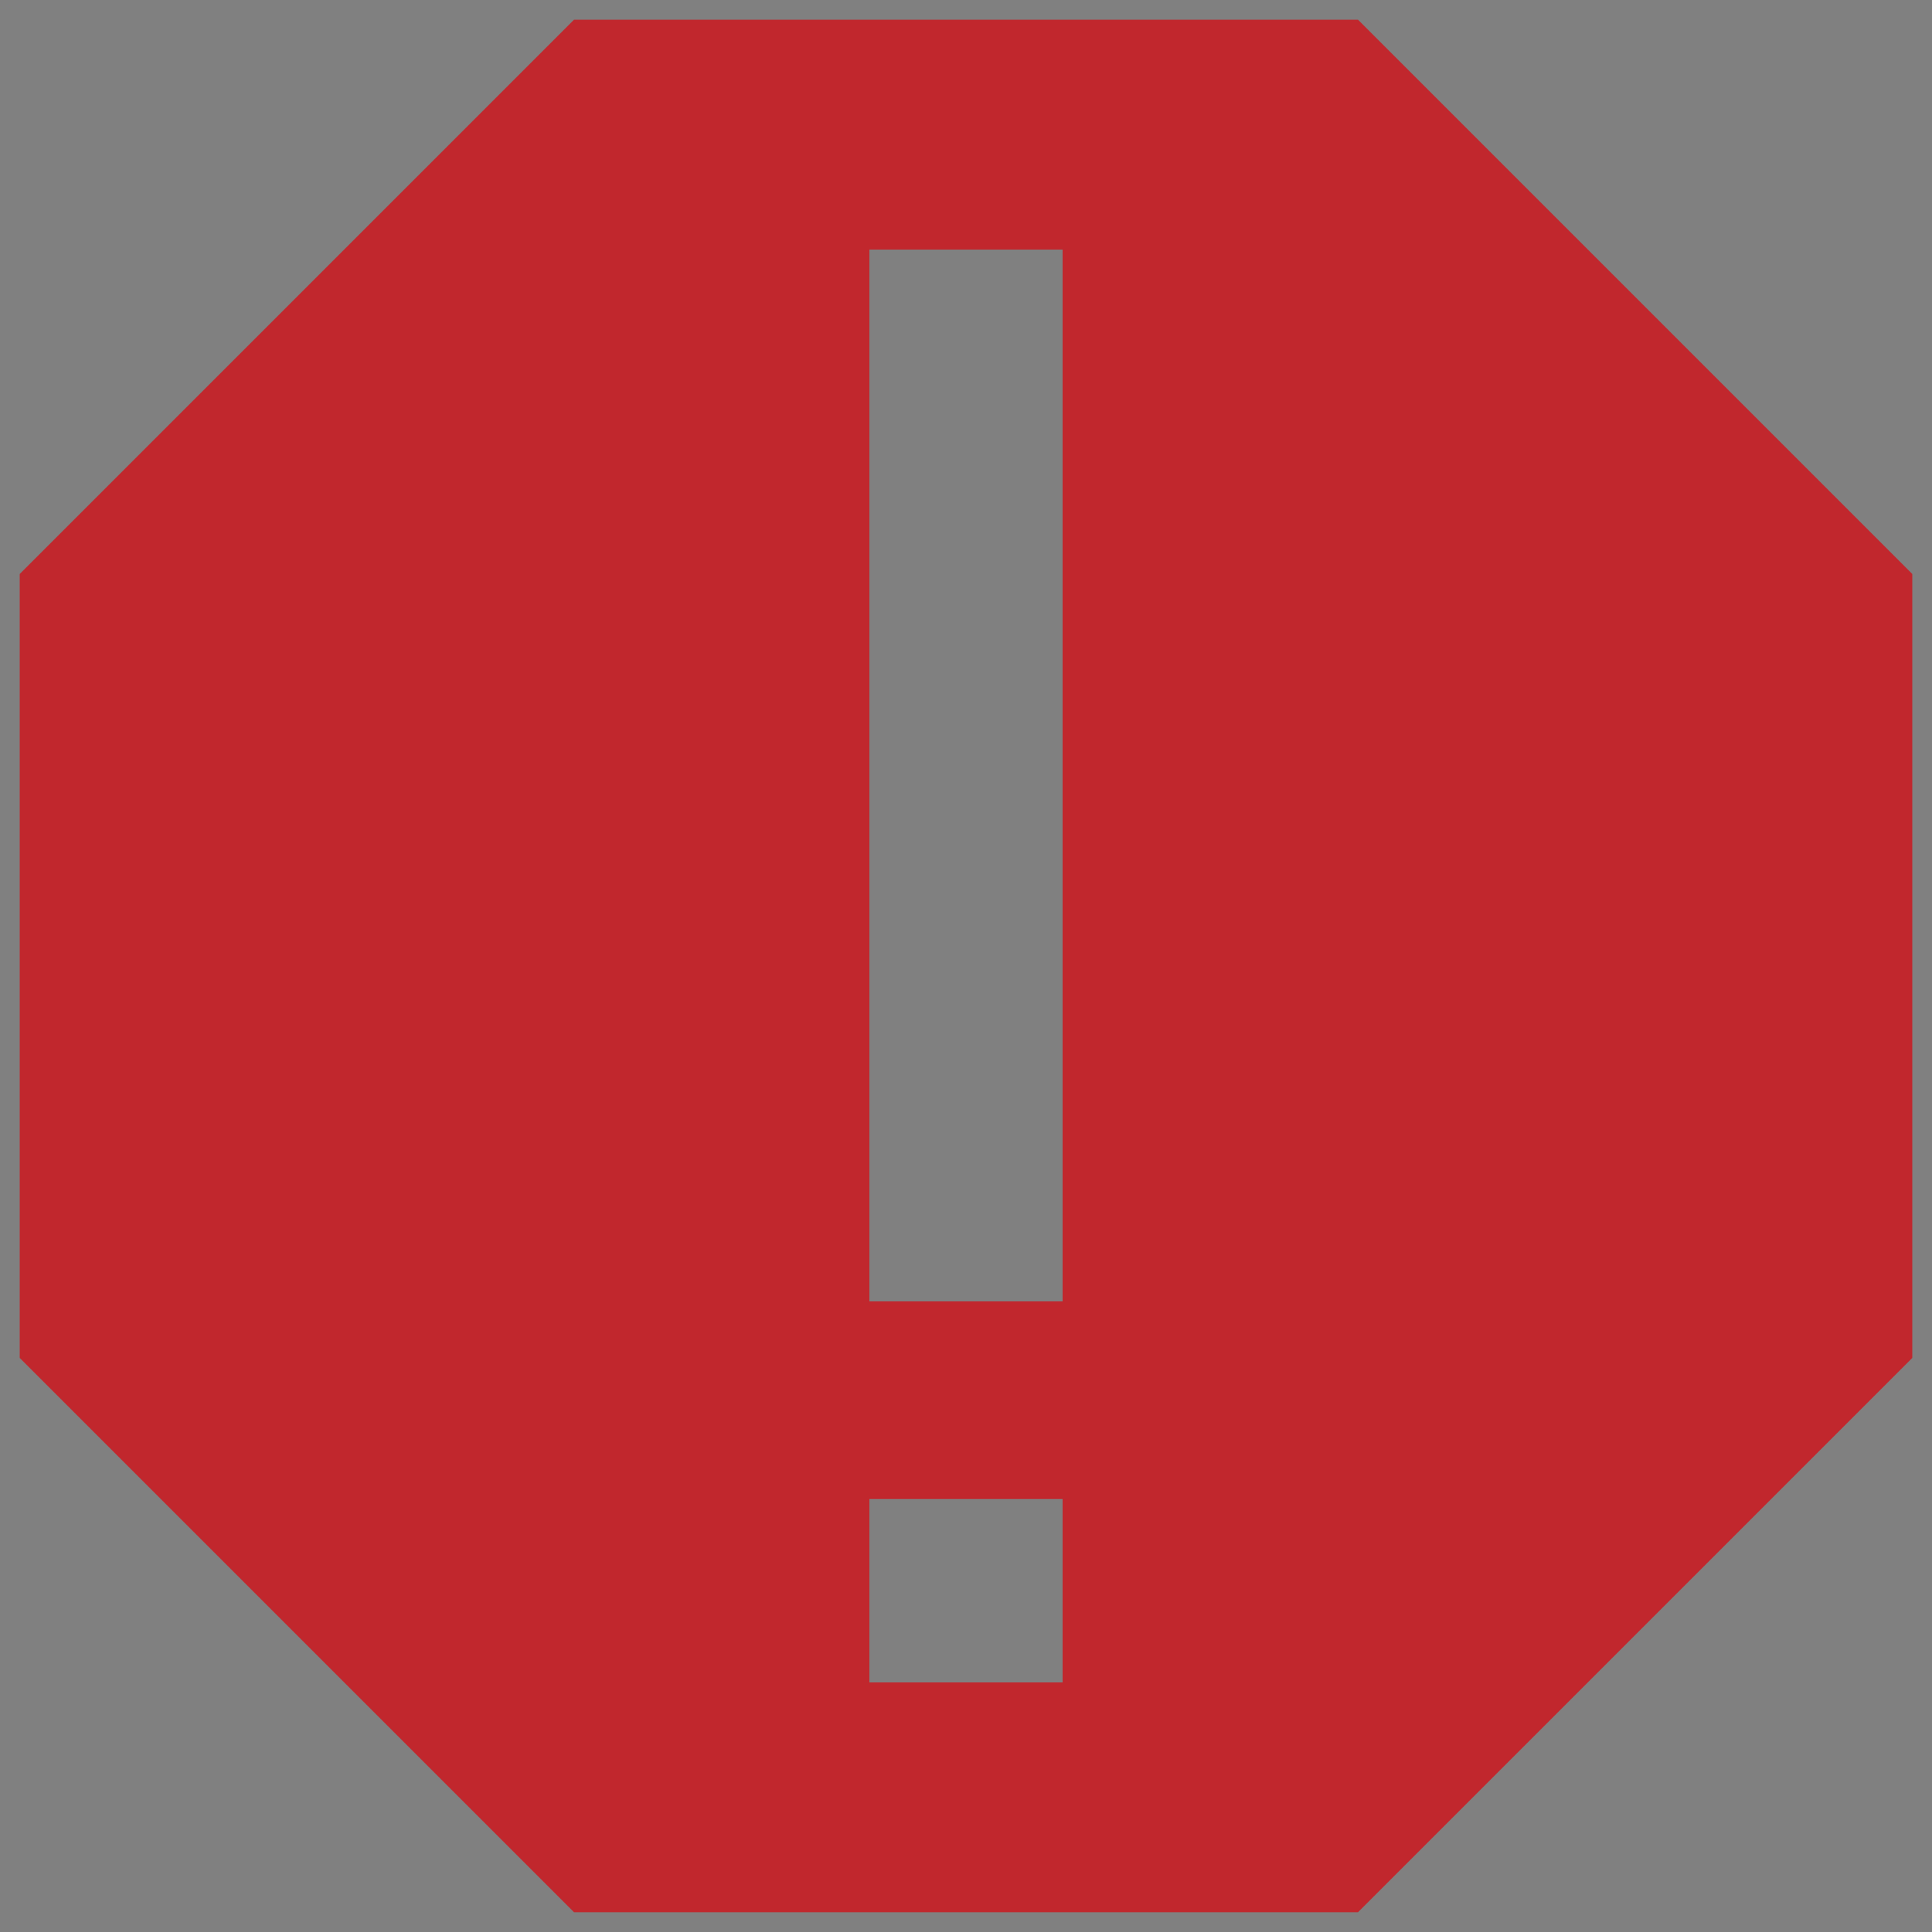 <?xml version="1.0" encoding="utf-8"?>
<!-- Generator: Adobe Illustrator 16.0.0, SVG Export Plug-In . SVG Version: 6.00 Build 0)  -->
<!DOCTYPE svg PUBLIC "-//W3C//DTD SVG 1.1//EN" "http://www.w3.org/Graphics/SVG/1.1/DTD/svg11.dtd">
<svg version="1.1" id="Layer_1" xmlns="http://www.w3.org/2000/svg" xmlns:xlink="http://www.w3.org/1999/xlink" x="0px" y="0px"
	 width="30px" height="30px" viewBox="0 0 30 30" enable-background="new 0 0 30 30" xml:space="preserve">
<rect x="0" y="0" width="30" height="30" fill="#808080" stroke="none"/>
<path fill="#FFFFFF" d="M-200.583-14.584c-16.568,0-30,13.432-30,30s13.432,30,30,30s30-13.432,30-30
	S-184.015-14.584-200.583-14.584z M-196.997,37.485c0,1.98-1.605,3.586-3.586,3.586s-3.586-1.605-3.586-3.586v-1.448
	c0-1.98,1.605-3.586,3.586-3.586s3.586,1.605,3.586,3.586V37.485z M-196.997,25.141c0,1.98-1.605,3.586-3.586,3.586
	s-3.586-1.605-3.586-3.586V-6.653c0-1.98,1.605-3.586,3.586-3.586s3.586,1.605,3.586,3.586V25.141z"/>
<g>
	<path fill-rule="evenodd" clip-rule="evenodd" fill="#006699" d="M-120.11,16.185c0.077-0.083,0.156-0.171,0.238-0.253
		c1.978-1.978,3.955-3.954,5.931-5.932c1.052-1.052,1.052-2.262-0.001-3.315c-0.426-0.427-0.85-0.856-1.279-1.278
		c-0.907-0.892-2.177-0.896-3.081,0.005c-2.021,2.011-4.033,4.03-6.05,6.046c-0.082,0.082-0.17,0.16-0.284,0.268
		c-0.394-1.053-0.456-2.08-0.206-3.129c0.227-0.95,0.685-1.773,1.373-2.465c0.998-1.003,1.993-2.008,3.001-3
		c2.083-2.051,5.352-2.044,7.427,0.008c0.507,0.501,1.014,1.003,1.512,1.512c2.011,2.05,2.027,5.304,0.024,7.355
		c-1.018,1.045-2.036,2.089-3.097,3.09c-1.496,1.41-3.264,1.791-5.237,1.232c-0.072-0.02-0.146-0.047-0.216-0.076
		C-120.072,16.246-120.082,16.222-120.11,16.185z"/>
	<path fill-rule="evenodd" clip-rule="evenodd" fill="#006699" d="M-127.479,14.723c-0.106,0.059-0.231,0.098-0.313,0.181
		c-1.98,1.973-3.957,3.95-5.933,5.928c-1.052,1.052-1.052,2.266-0.002,3.315c0.427,0.428,0.85,0.856,1.28,1.278
		c0.909,0.894,2.178,0.896,3.081-0.003c2.021-2.012,4.033-4.029,6.046-6.048c0.082-0.082,0.119-0.208,0.218-0.284
		c0.332,0.651,0.43,1.275,0.424,1.91c-0.012,1.406-0.487,2.642-1.477,3.653c-1.019,1.041-2.047,2.075-3.092,3.093
		c-2.045,1.992-5.286,1.985-7.331-0.005c-0.541-0.529-1.078-1.063-1.604-1.606c-1.958-2.026-1.966-5.26-0.005-7.283
		c1.023-1.054,2.053-2.104,3.12-3.113c1.495-1.414,3.262-1.789,5.235-1.236c0.091,0.025,0.176,0.069,0.265,0.104
		C-127.537,14.645-127.508,14.684-127.479,14.723z"/>
	<path fill-rule="evenodd" clip-rule="evenodd" fill="#006699" d="M-117.636,11.348c0.004,0.555-0.193,1.031-0.583,1.421
		c-2.734,2.737-5.468,5.479-8.213,8.208c-0.832,0.83-2.128,0.797-2.95-0.039c-0.813-0.826-0.833-2.102-0.011-2.928
		c2.722-2.735,5.452-5.464,8.187-8.188c0.651-0.648,1.433-0.772,2.275-0.439C-118.135,9.699-117.634,10.485-117.636,11.348z"/>
</g>
<g>
	<g>
		<path fill-rule="evenodd" clip-rule="evenodd" fill="#006699" d="M-79.86,16.185c0.077-0.083,0.156-0.171,0.238-0.253
			c1.978-1.978,3.955-3.954,5.931-5.932c1.052-1.052,1.052-2.262-0.001-3.315c-0.426-0.427-0.85-0.856-1.279-1.278
			c-0.907-0.892-2.177-0.896-3.081,0.005c-2.021,2.011-4.033,4.03-6.05,6.046c-0.082,0.082-0.17,0.16-0.284,0.268
			c-0.394-1.053-0.456-2.08-0.206-3.129c0.227-0.95,0.685-1.773,1.373-2.465c0.998-1.003,1.993-2.008,3.001-3
			c2.083-2.051,5.352-2.044,7.427,0.008c0.507,0.501,1.014,1.003,1.512,1.512c2.011,2.05,2.027,5.304,0.024,7.355
			c-1.018,1.045-2.036,2.089-3.097,3.09c-1.496,1.41-3.264,1.791-5.237,1.232c-0.072-0.02-0.146-0.047-0.216-0.076
			C-79.822,16.246-79.832,16.222-79.86,16.185z"/>
	</g>
	<g>
		<path fill-rule="evenodd" clip-rule="evenodd" fill="#006699" d="M-87.229,14.723c-0.106,0.059-0.231,0.098-0.313,0.181
			c-1.98,1.973-3.957,3.95-5.933,5.928c-1.052,1.052-1.052,2.266-0.002,3.315c0.427,0.428,0.85,0.856,1.28,1.278
			c0.909,0.894,2.178,0.896,3.081-0.003c2.021-2.012,4.033-4.029,6.046-6.048c0.082-0.082,0.119-0.208,0.218-0.284
			c0.332,0.651,0.43,1.275,0.424,1.91c-0.012,1.406-0.487,2.642-1.477,3.653c-1.019,1.041-2.047,2.075-3.092,3.093
			c-2.045,1.992-5.286,1.985-7.331-0.005c-0.541-0.529-1.078-1.063-1.604-1.606c-1.958-2.026-1.966-5.26-0.005-7.283
			c1.023-1.054,2.053-2.104,3.12-3.113c1.495-1.414,3.262-1.789,5.235-1.236c0.091,0.025,0.176,0.069,0.265,0.104
			C-87.287,14.645-87.258,14.684-87.229,14.723z"/>
	</g>
	<g>
		<g>
			<path fill-rule="evenodd" clip-rule="evenodd" fill="#006699" d="M-83.489,15.354l-3.16,0.164
				c-0.831,0.832-1.664,1.66-2.493,2.493c-0.822,0.826-0.802,2.102,0.011,2.928c0.822,0.836,2.118,0.869,2.95,0.039
				c0.805-0.8,1.604-1.604,2.407-2.406L-83.489,15.354z"/>
		</g>
		<g>
			<path fill-rule="evenodd" clip-rule="evenodd" fill="#006699" d="M-78.681,9.384c-0.843-0.333-1.624-0.209-2.275,0.439
				c-0.677,0.674-3.152,3.155-3.829,3.829l3.374-0.377l-0.32,3.256c0.652-0.654,3.11-3.109,3.763-3.762
				c0.39-0.391,0.587-0.866,0.583-1.421C-77.384,10.485-77.885,9.699-78.681,9.384z"/>
		</g>
	</g>
	<g>
		<rect x="-87.263" y="2.947" fill="#006699" width="1" height="5.313"/>
	</g>
	<g>
		
			<rect x="-93.651" y="6.707" transform="matrix(0.707 0.707 -0.707 0.707 -21.563 66.463)" fill="#006699" width="5.312" height="1"/>
	</g>
	<g>
		<rect x="-95.529" y="10.888" fill="#006699" width="5.313" height="1"/>
	</g>
	<g>
		<rect x="-80.933" y="21.597" fill="#006699" width="1" height="5.313"/>
	</g>
	<g>
		
			<rect x="-78.857" y="22.149" transform="matrix(0.707 0.707 -0.707 0.707 -6.313 60.534)" fill="#006699" width="5.313" height="1"/>
	</g>
	<g>
		<rect x="-76.979" y="17.969" fill="#006699" width="5.313" height="1"/>
	</g>
</g>
<g>
	<rect x="-43.005" y="10.535" fill-rule="evenodd" clip-rule="evenodd" fill="#006699" width="14.439" height="9.603"/>
	<polygon fill-rule="evenodd" clip-rule="evenodd" fill="#143E4F" points="-30.815,15.416 -30.815,20.138 -28.565,20.138 
		-28.565,10.535 -30.815,10.535 	"/>
	<polygon fill-rule="evenodd" clip-rule="evenodd" fill="#006699" points="-29.765,15.416 -29.765,7.628 -25.546,11.522 
		-21.327,15.416 -25.546,19.31 -29.765,23.204 	"/>
</g>
<path fill-rule="evenodd" clip-rule="evenodd" fill="#C1272D" d="M21.087,0.306H8.913L0.306,8.913v12.173l8.607,8.607h12.174
	l8.607-8.607V8.913L21.087,0.306z M16.5,26.125h-3v-2.848h3V26.125z M16.5,20.208h-3V3.875h3V20.208z"/>
</svg>
